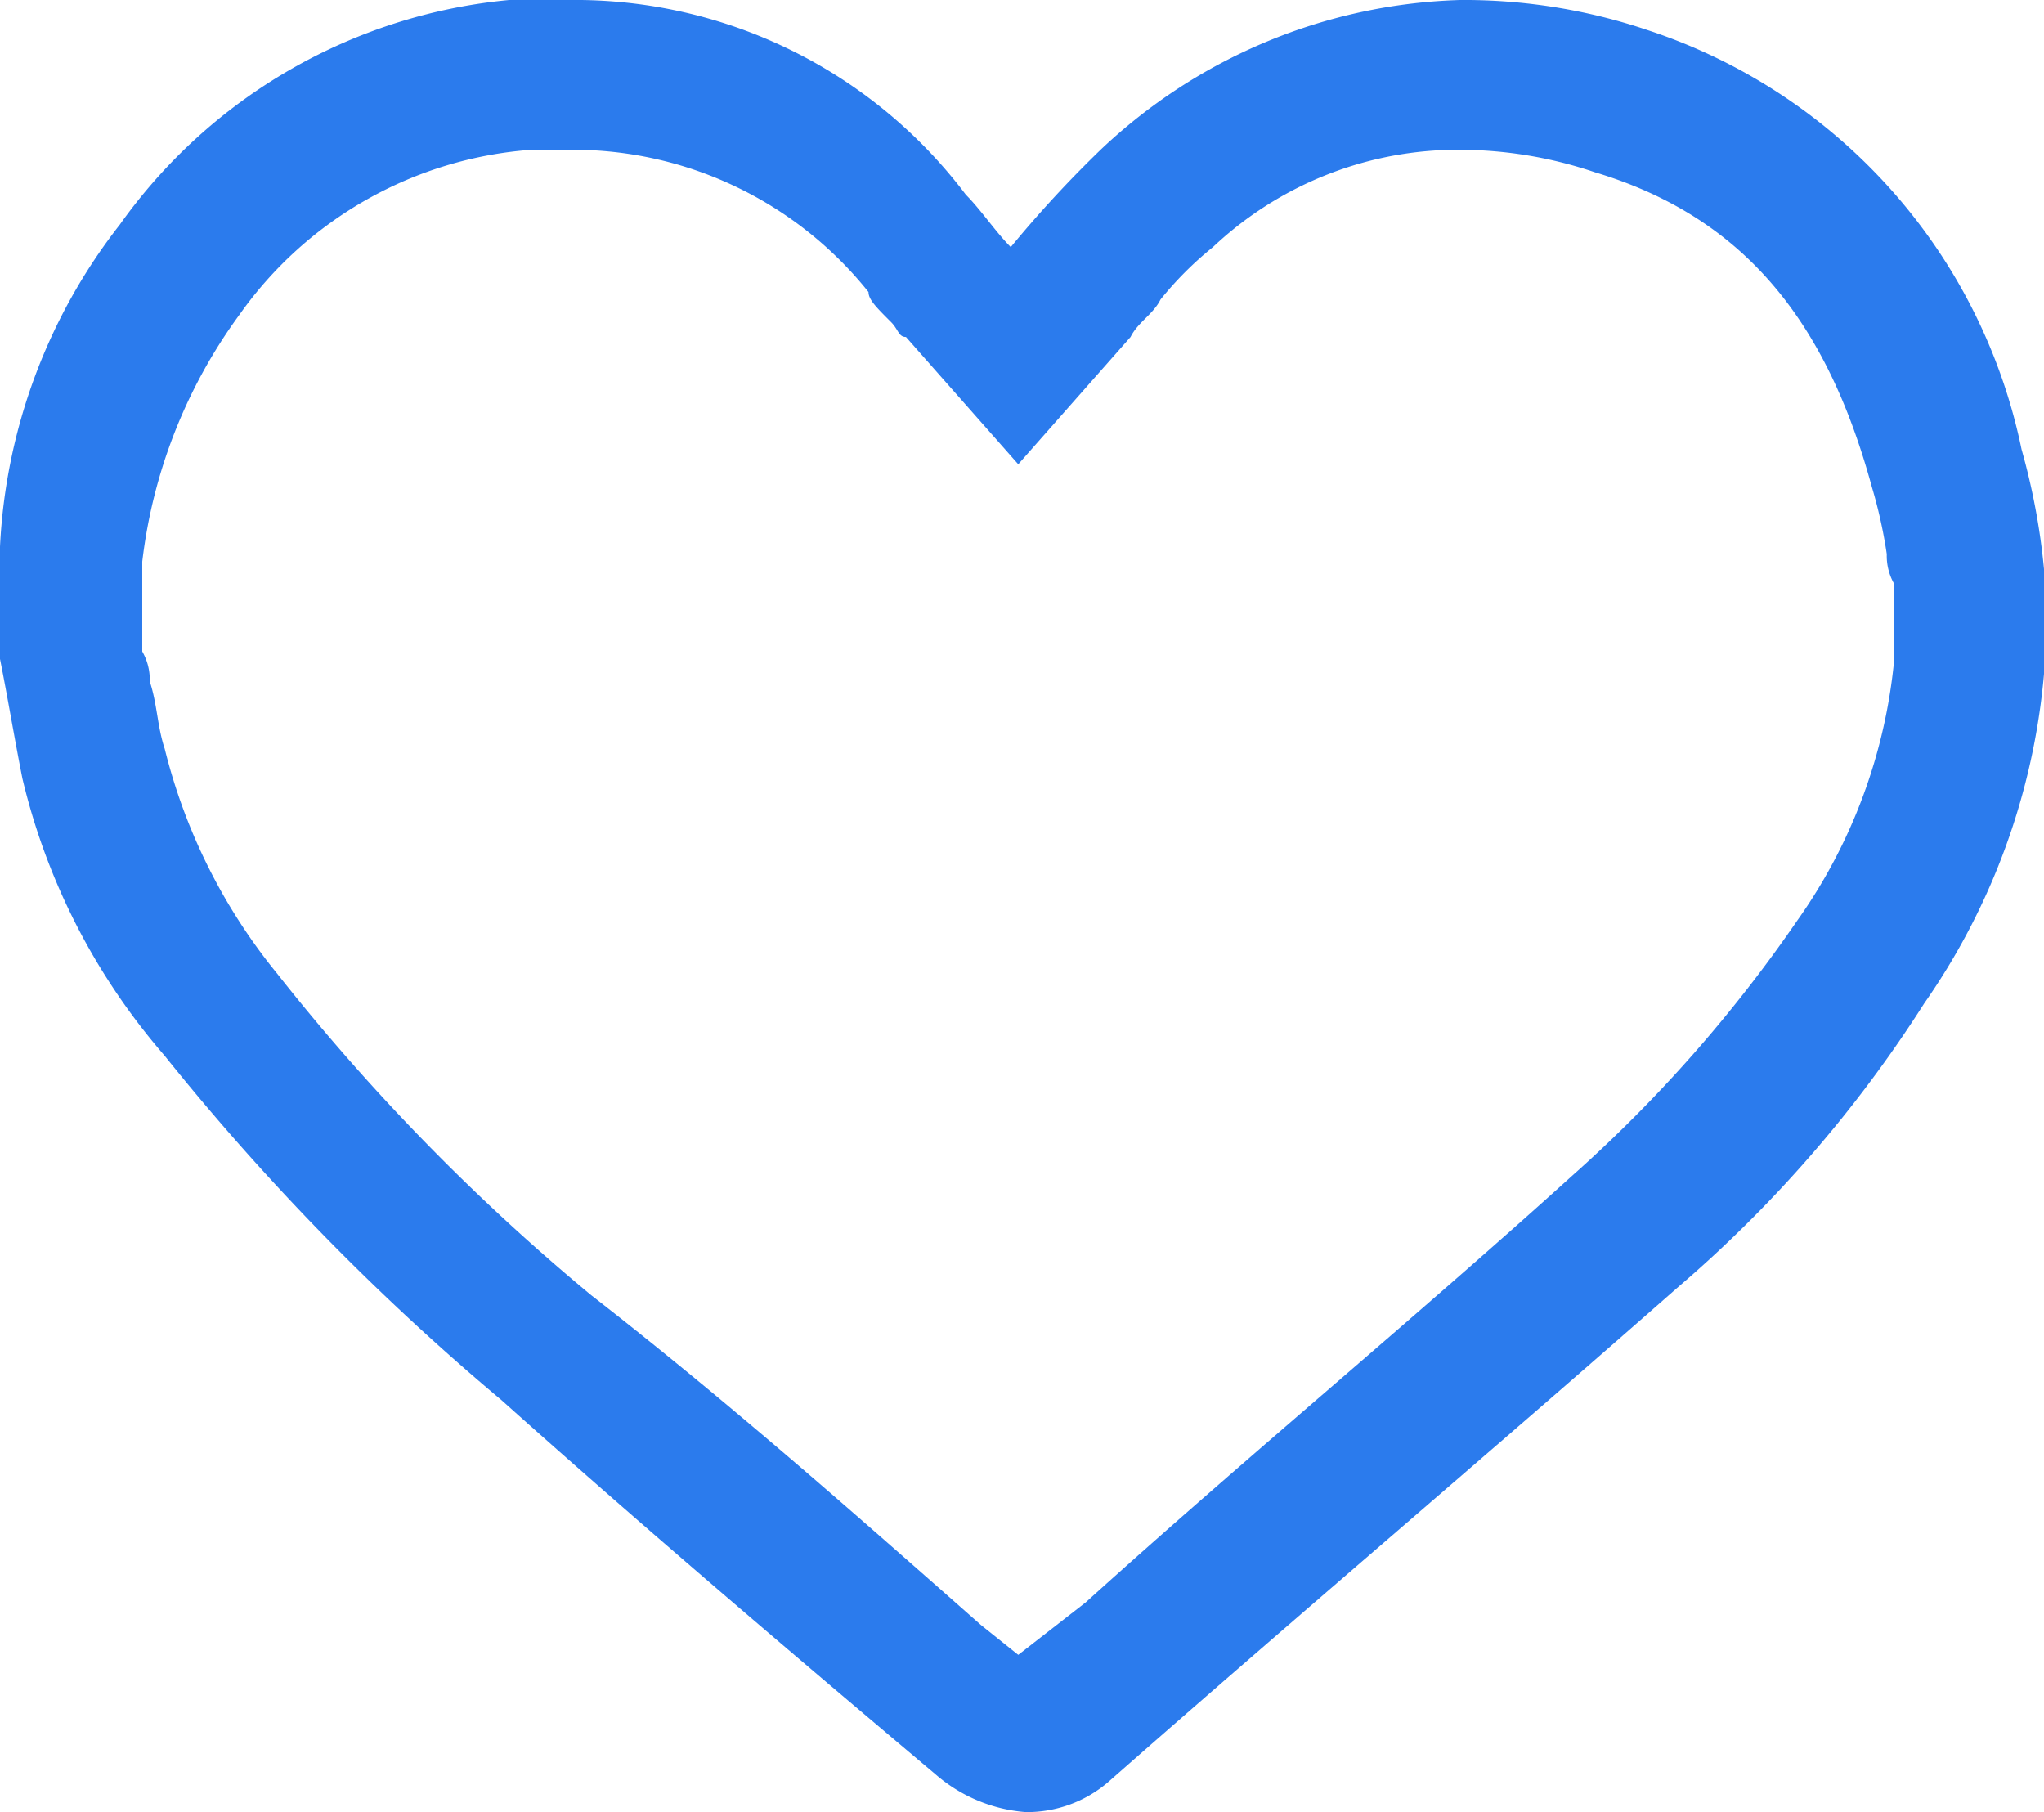 <svg xmlns="http://www.w3.org/2000/svg" width="27.3" height="24.2" viewBox="0 0 27.3 24.2">
  <path id="icons_heart_line" d="M20.9,4.9a5.663,5.663,0,0,1,1.8.3c2,.6,3.1,2,3.7,4.2a6.374,6.374,0,0,1,.2.9.756.756,0,0,0,.1.4v1a7.188,7.188,0,0,1-1.3,3.5,18.77,18.77,0,0,1-3,3.4c-2.1,1.9-4.4,3.8-6.5,5.7L15,25l-.5-.4c-1.7-1.5-3.4-3-5.2-4.4a28.468,28.468,0,0,1-4.2-4.3,7.668,7.668,0,0,1-1.5-3c-.1-.3-.1-.6-.2-.9a.756.756,0,0,0-.1-.4V10.4A6.958,6.958,0,0,1,4.6,7.1,5.238,5.238,0,0,1,8.5,4.9h.6A5.057,5.057,0,0,1,13,6.8c0,.1.1.2.3.4.1.1.1.2.2.2L15,9.1l1.5-1.7c.1-.2.3-.3.4-.5a4.62,4.62,0,0,1,.7-.7,4.771,4.771,0,0,1,3.3-1.3m0-2a7.284,7.284,0,0,0-4.8,2,15.38,15.38,0,0,0-1.2,1.3c-.2-.2-.4-.5-.6-.7A6.536,6.536,0,0,0,9,2.9H8.2A7.2,7.2,0,0,0,3,5.9a7.578,7.578,0,0,0-1.6,4.3v1.5c.1.5.2,1.1.3,1.6A8.723,8.723,0,0,0,3.6,17a32.616,32.616,0,0,0,4.5,4.6c1.9,1.7,3.9,3.4,5.8,5a2.078,2.078,0,0,0,1.2.5,1.666,1.666,0,0,0,1.1-.4c2.5-2.2,5.1-4.4,7.6-6.6a17.023,17.023,0,0,0,3.3-3.8,9.061,9.061,0,0,0,1.6-4.4V10.5a9.005,9.005,0,0,0-.3-1.6,7.487,7.487,0,0,0-5-5.6,7.658,7.658,0,0,0-2.5-.4Z" transform="translate(-1.4 -2.9)" fill="#2b7bed"/>
</svg>
